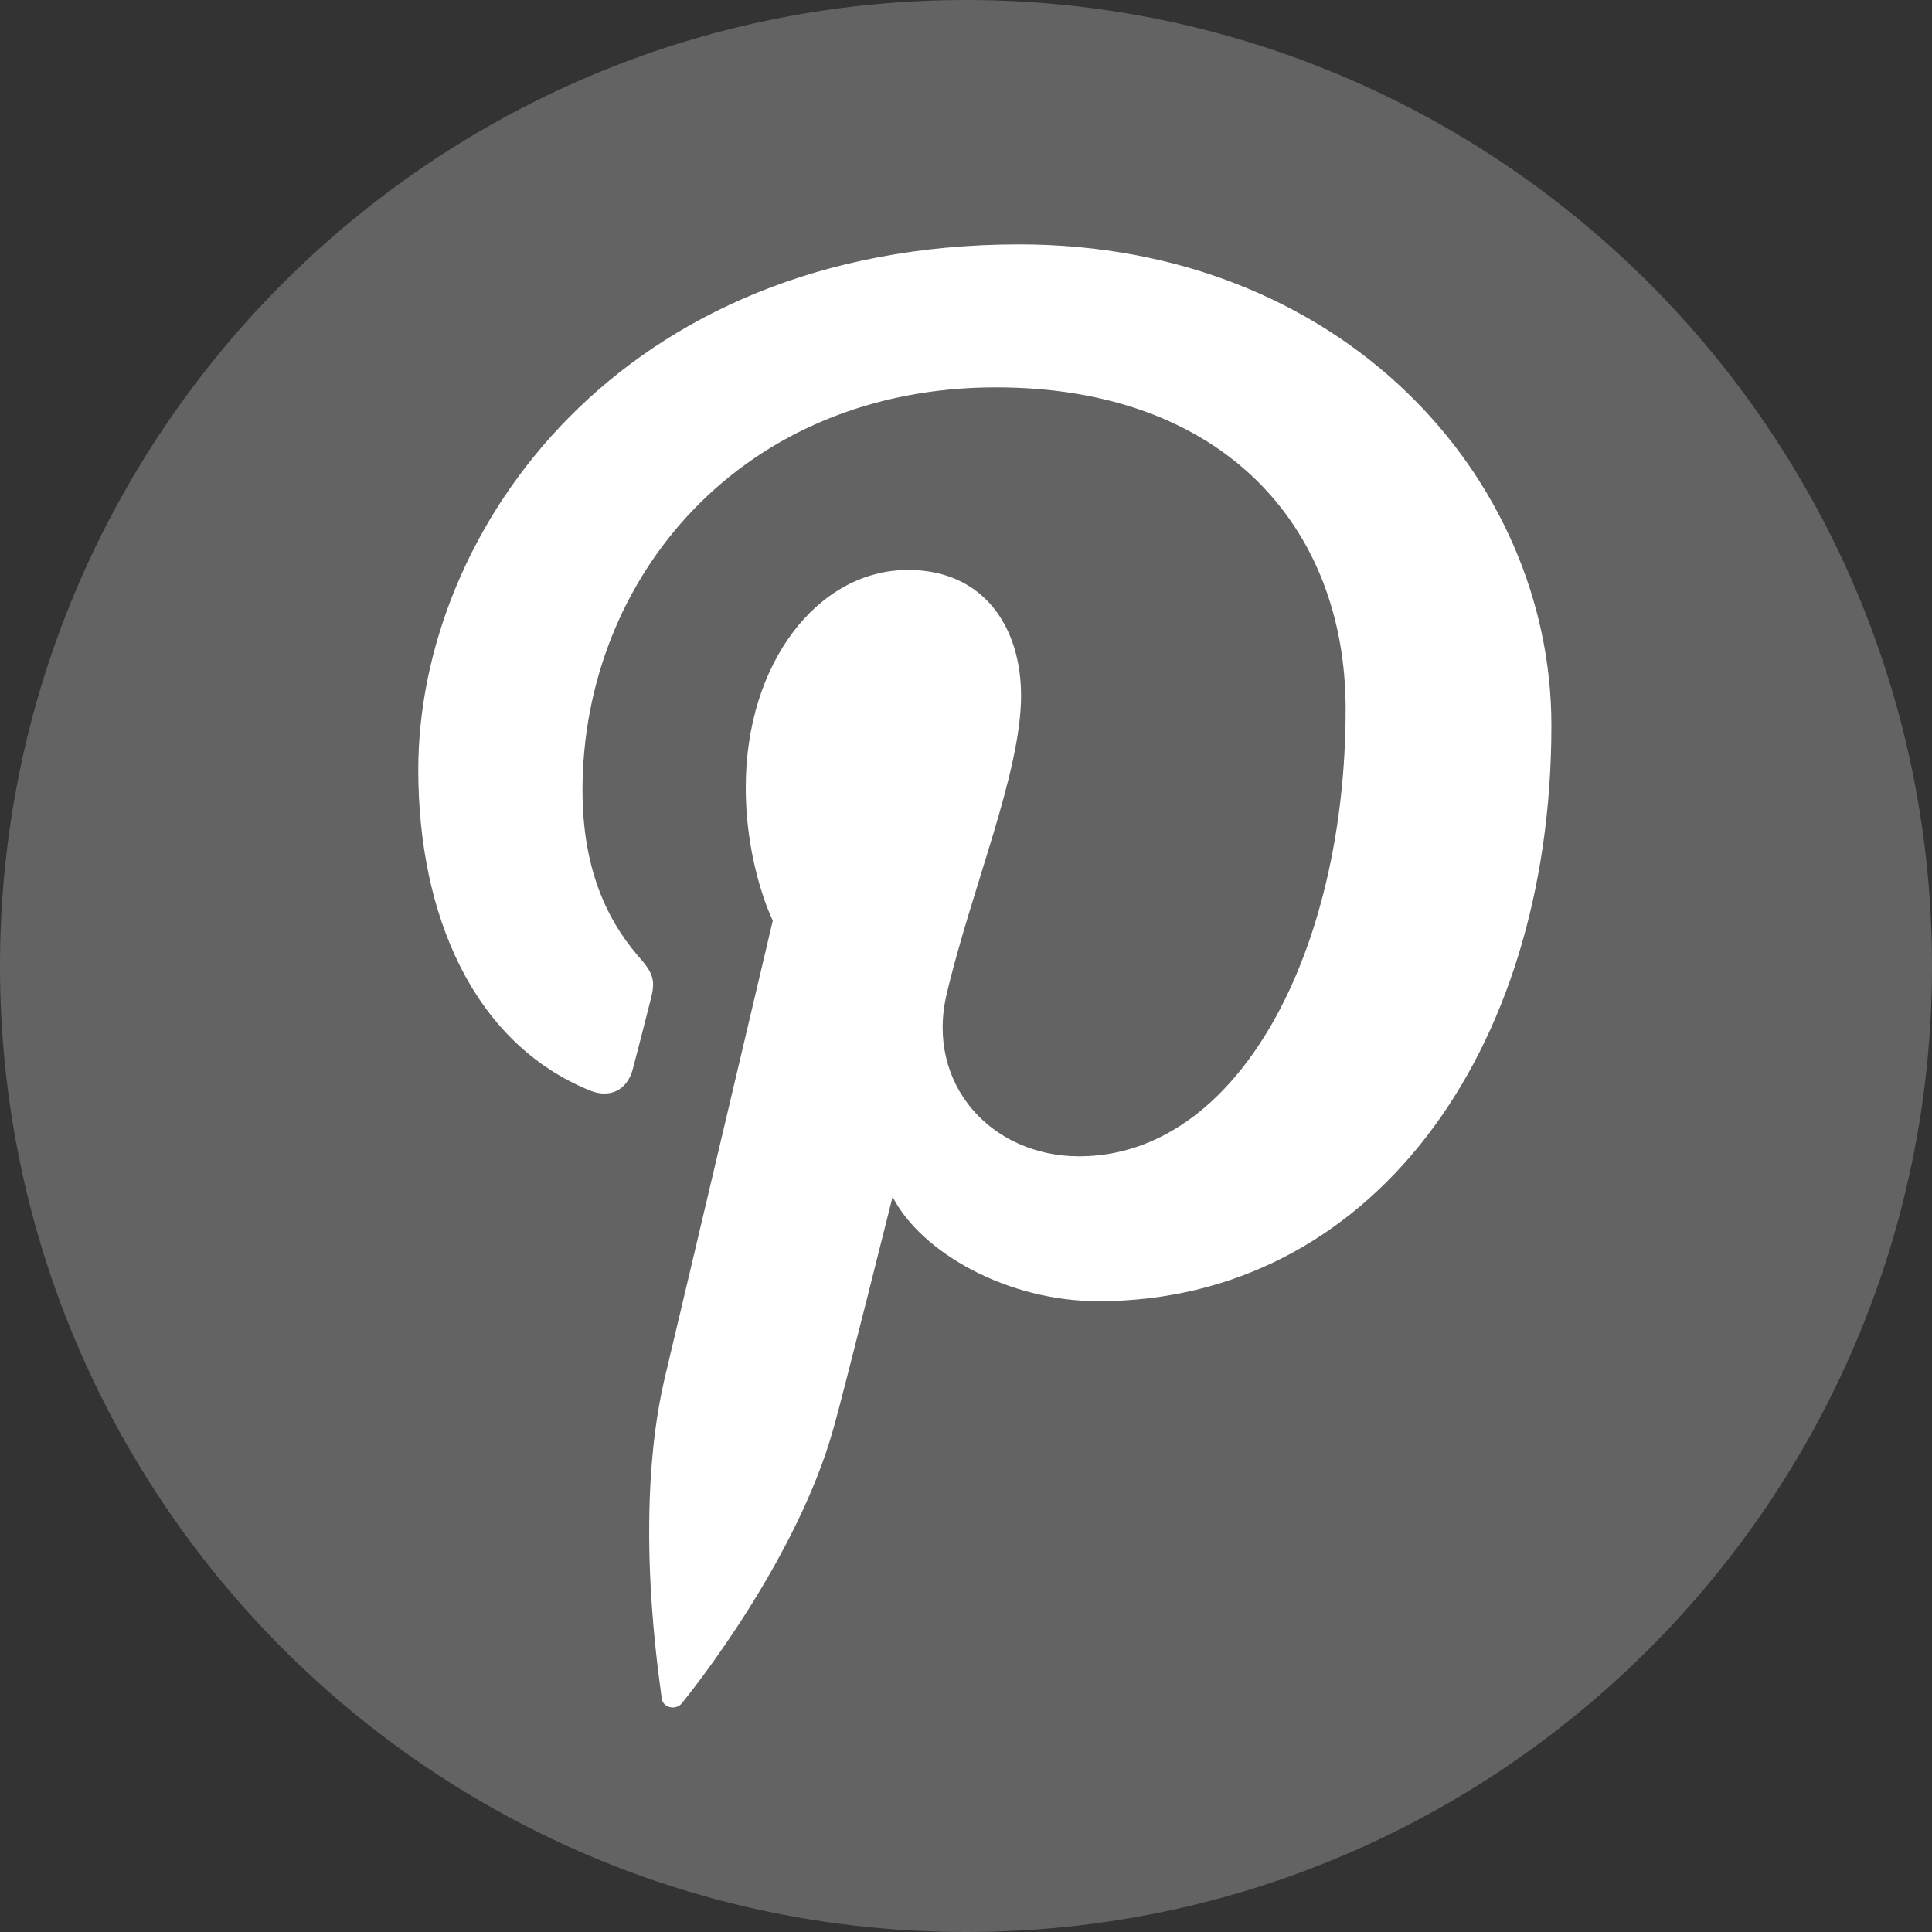 <svg xmlns="http://www.w3.org/2000/svg" viewBox="0 0 200 200" enable-background="new 0 0 200 200"><rect x="0" y="0" width="200" height="200" fill="#333333" stroke="none"/><style type="text/css">.st0{fill:#636363;} .st1{fill:#FFFFFF;}</style><title>Pinterest</title><path id="Pinterest" class="st0" d="M100 0C44.8 0 0 44.8 0 100s44.8 100 100 100 100-44.8 100-100S155.2 0 100 0z"/><path class="st1" d="M105.5 25.3c-41.3 0-62.2 29.6-62.2 54.4 0 15 5.7 28.3 17.8 33.2 2 .8 3.8 0 4.4-2.2.4-1.5 1.4-5.4 1.8-7 .6-2.2.4-2.9-1.3-4.8-3.5-4.1-5.7-9.5-5.7-17.1 0-22 16.5-41.7 42.8-41.7 23.4 0 36.2 14.3 36.2 33.3 0 25.1-11.1 46.3-27.6 46.3-9.1 0-15.9-7.5-13.7-16.8 2.6-11 7.7-22.9 7.7-30.9 0-7-3.8-13-11.7-13-9.3 0-16.8 9.6-16.8 22.5 0 8.2 2.8 13.8 2.8 13.8s-9.5 40.3-11.2 47.4c-3.3 14.1-.5 31.3-.3 33.1.1 1 1.5 1.3 2.1.5.9-1.1 11.9-14.8 15.7-28.5 1.1-3.9 6.1-23.9 6.1-23.9 3 5.8 11.9 10.8 21.3 10.8 28 0 46.9-25.5 46.9-59.6 0-25.8-21.8-49.8-55.1-49.8z"/></svg>